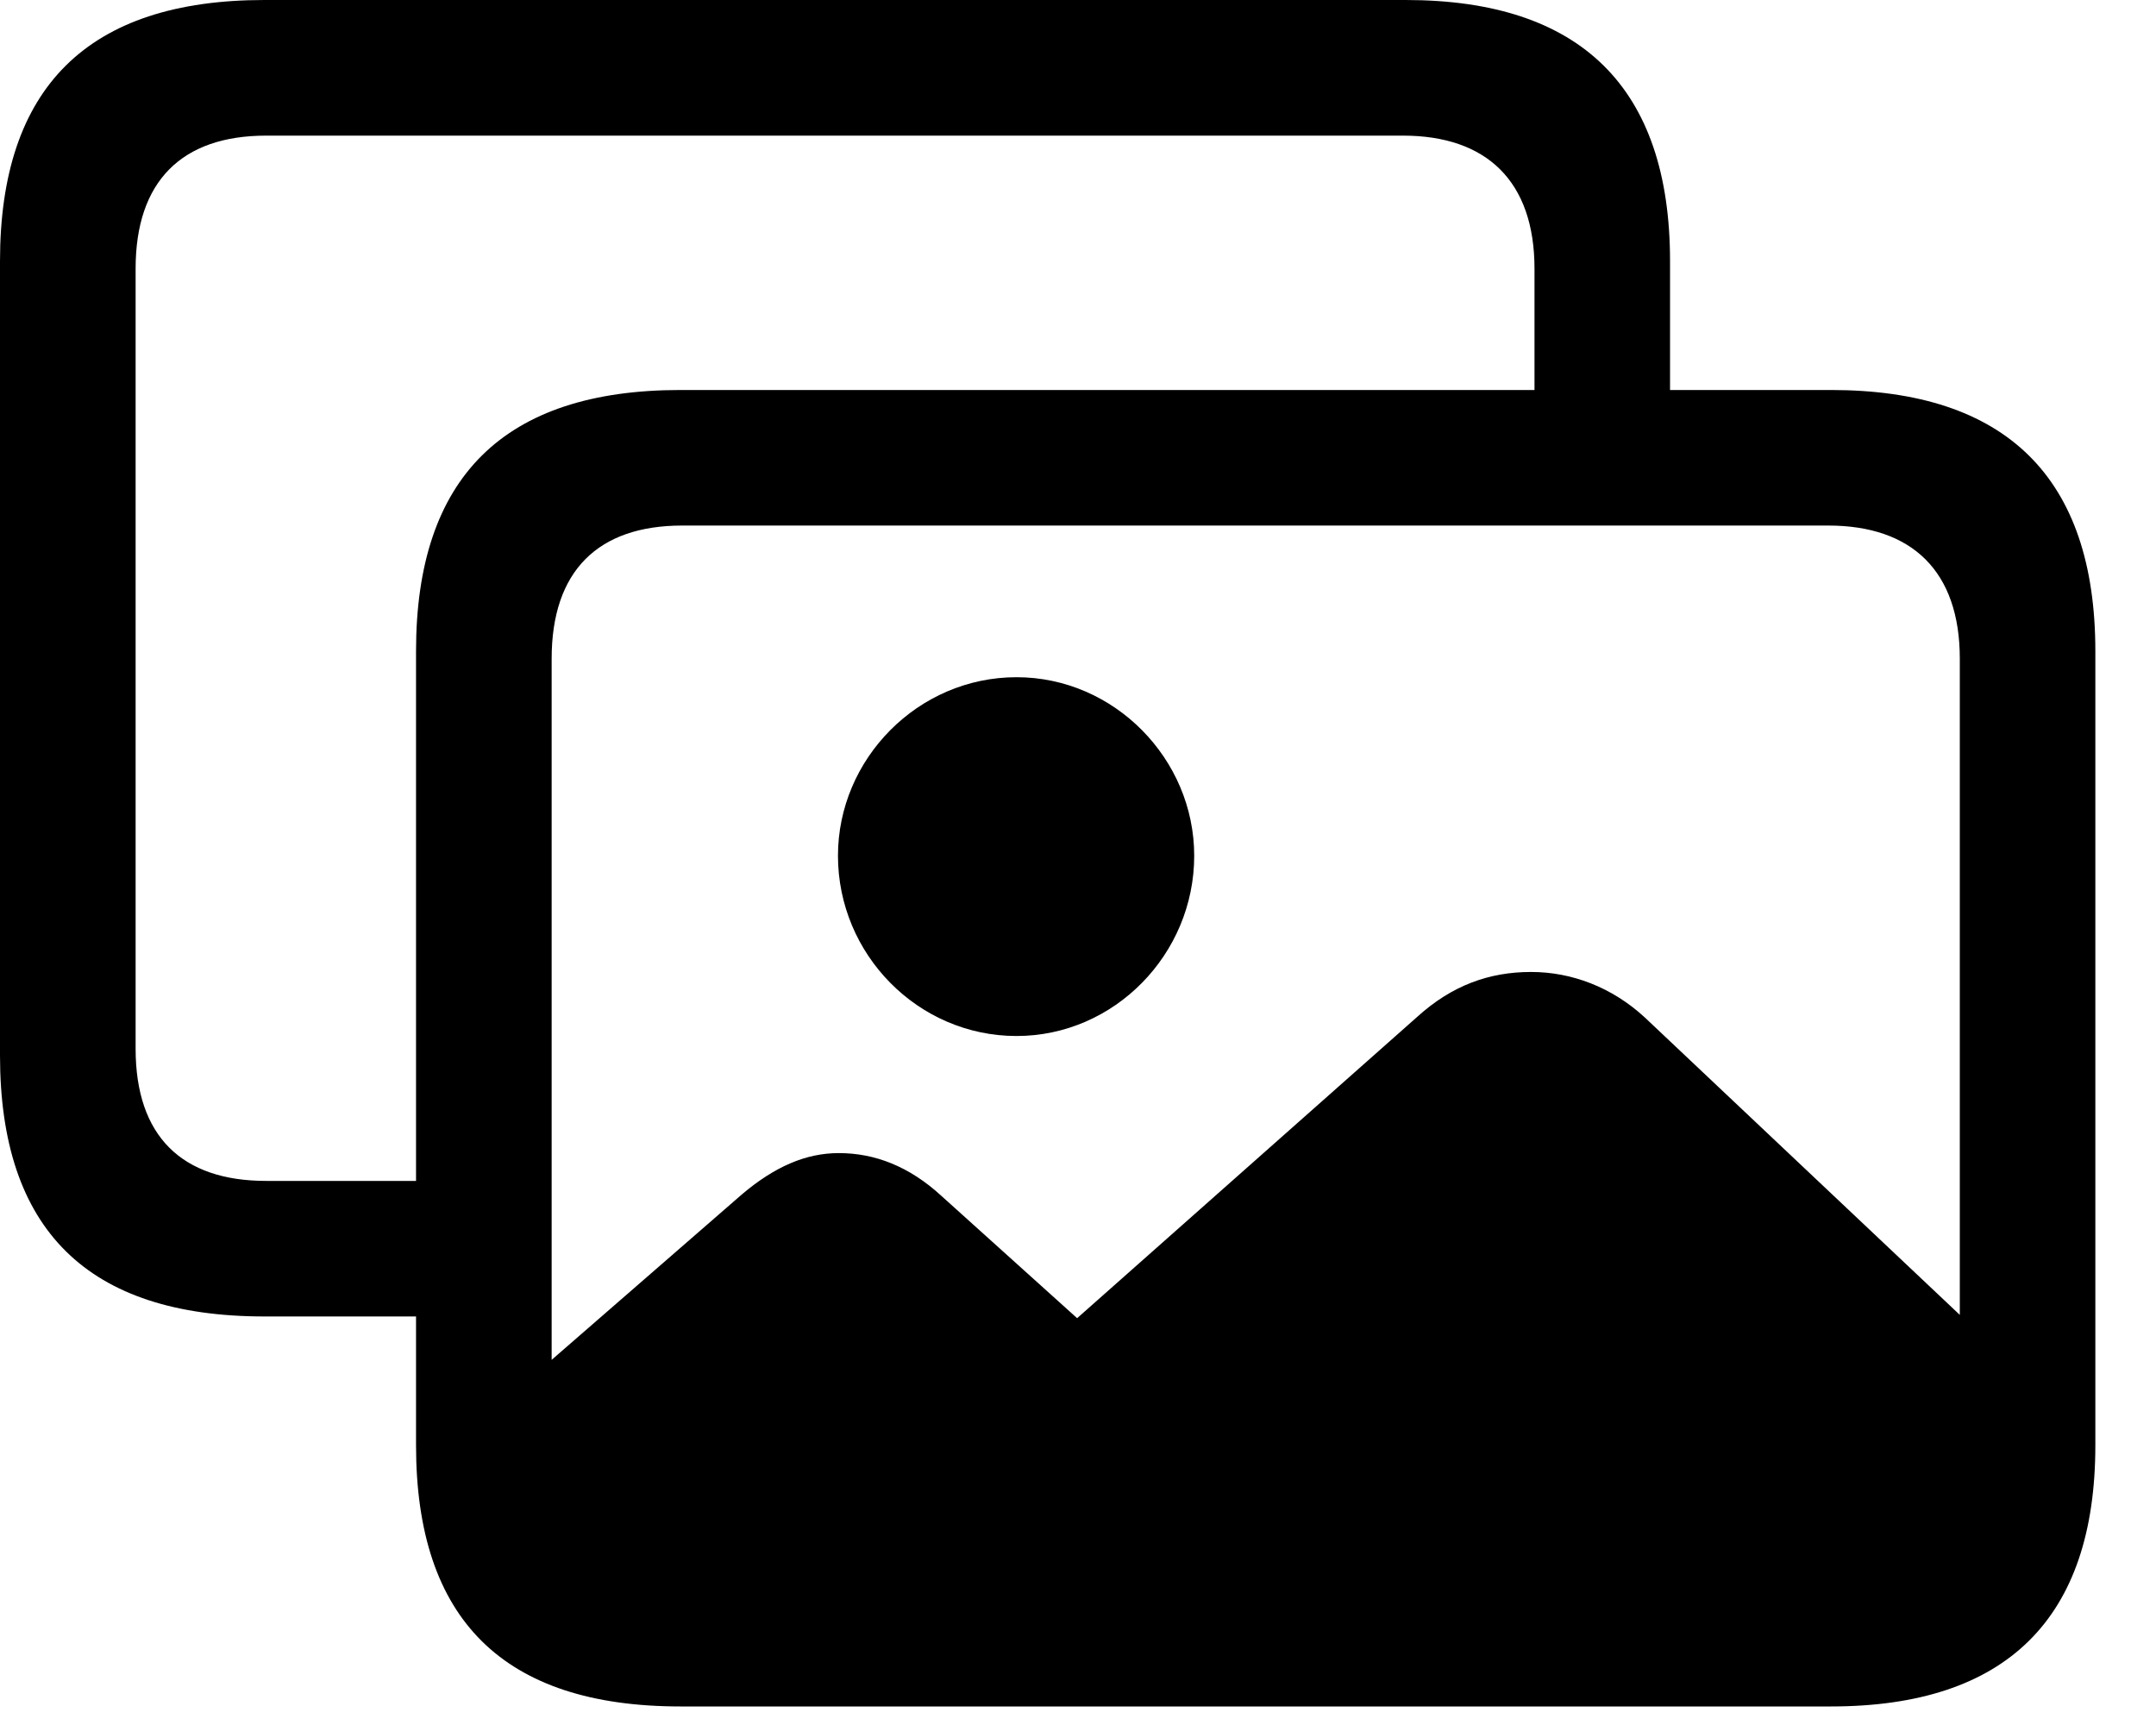 <svg width="30" height="24" viewBox="0 0 30 24" fill="none" xmlns="http://www.w3.org/2000/svg">
<path d="M9.504 23.121H25.195C27.234 23.121 28.324 22.09 28.324 20.039V19.289L22.887 14.156C22.43 13.734 21.867 13.523 21.305 13.523C20.719 13.523 20.203 13.711 19.723 14.145L14.988 18.34L13.102 16.641C12.656 16.23 12.176 16.043 11.672 16.043C11.215 16.043 10.781 16.23 10.324 16.617L6.375 20.051C6.375 22.09 7.465 23.121 9.504 23.121ZM14.145 14.414C15.504 14.414 16.617 13.277 16.617 11.906C16.617 10.559 15.504 9.422 14.145 9.422C12.773 9.422 11.66 10.559 11.66 11.906C11.66 13.277 12.773 14.414 14.145 14.414ZM3.68 18.316H6.586V16.43H3.703C2.531 16.43 1.887 15.809 1.887 14.59V3.738C1.887 2.52 2.531 1.887 3.703 1.887H19.523C20.684 1.887 21.352 2.52 21.352 3.738V6.188H23.238V3.633C23.238 1.219 21.996 0 19.559 0H3.68C1.219 0 0 1.219 0 3.633V14.684C0 17.109 1.219 18.316 3.68 18.316ZM9.469 23.742H25.477C27.914 23.742 29.156 22.523 29.156 20.109V9.059C29.156 6.645 27.914 5.426 25.477 5.426H9.469C7.008 5.426 5.789 6.645 5.789 9.059V20.109C5.789 22.535 7.008 23.742 9.469 23.742ZM9.492 21.855C8.32 21.855 7.676 21.234 7.676 20.016V9.164C7.676 7.945 8.32 7.312 9.492 7.312H25.441C26.602 7.312 27.27 7.945 27.27 9.164V20.016C27.27 21.234 26.602 21.855 25.441 21.855H9.492Z" fill="black"/>
</svg>
